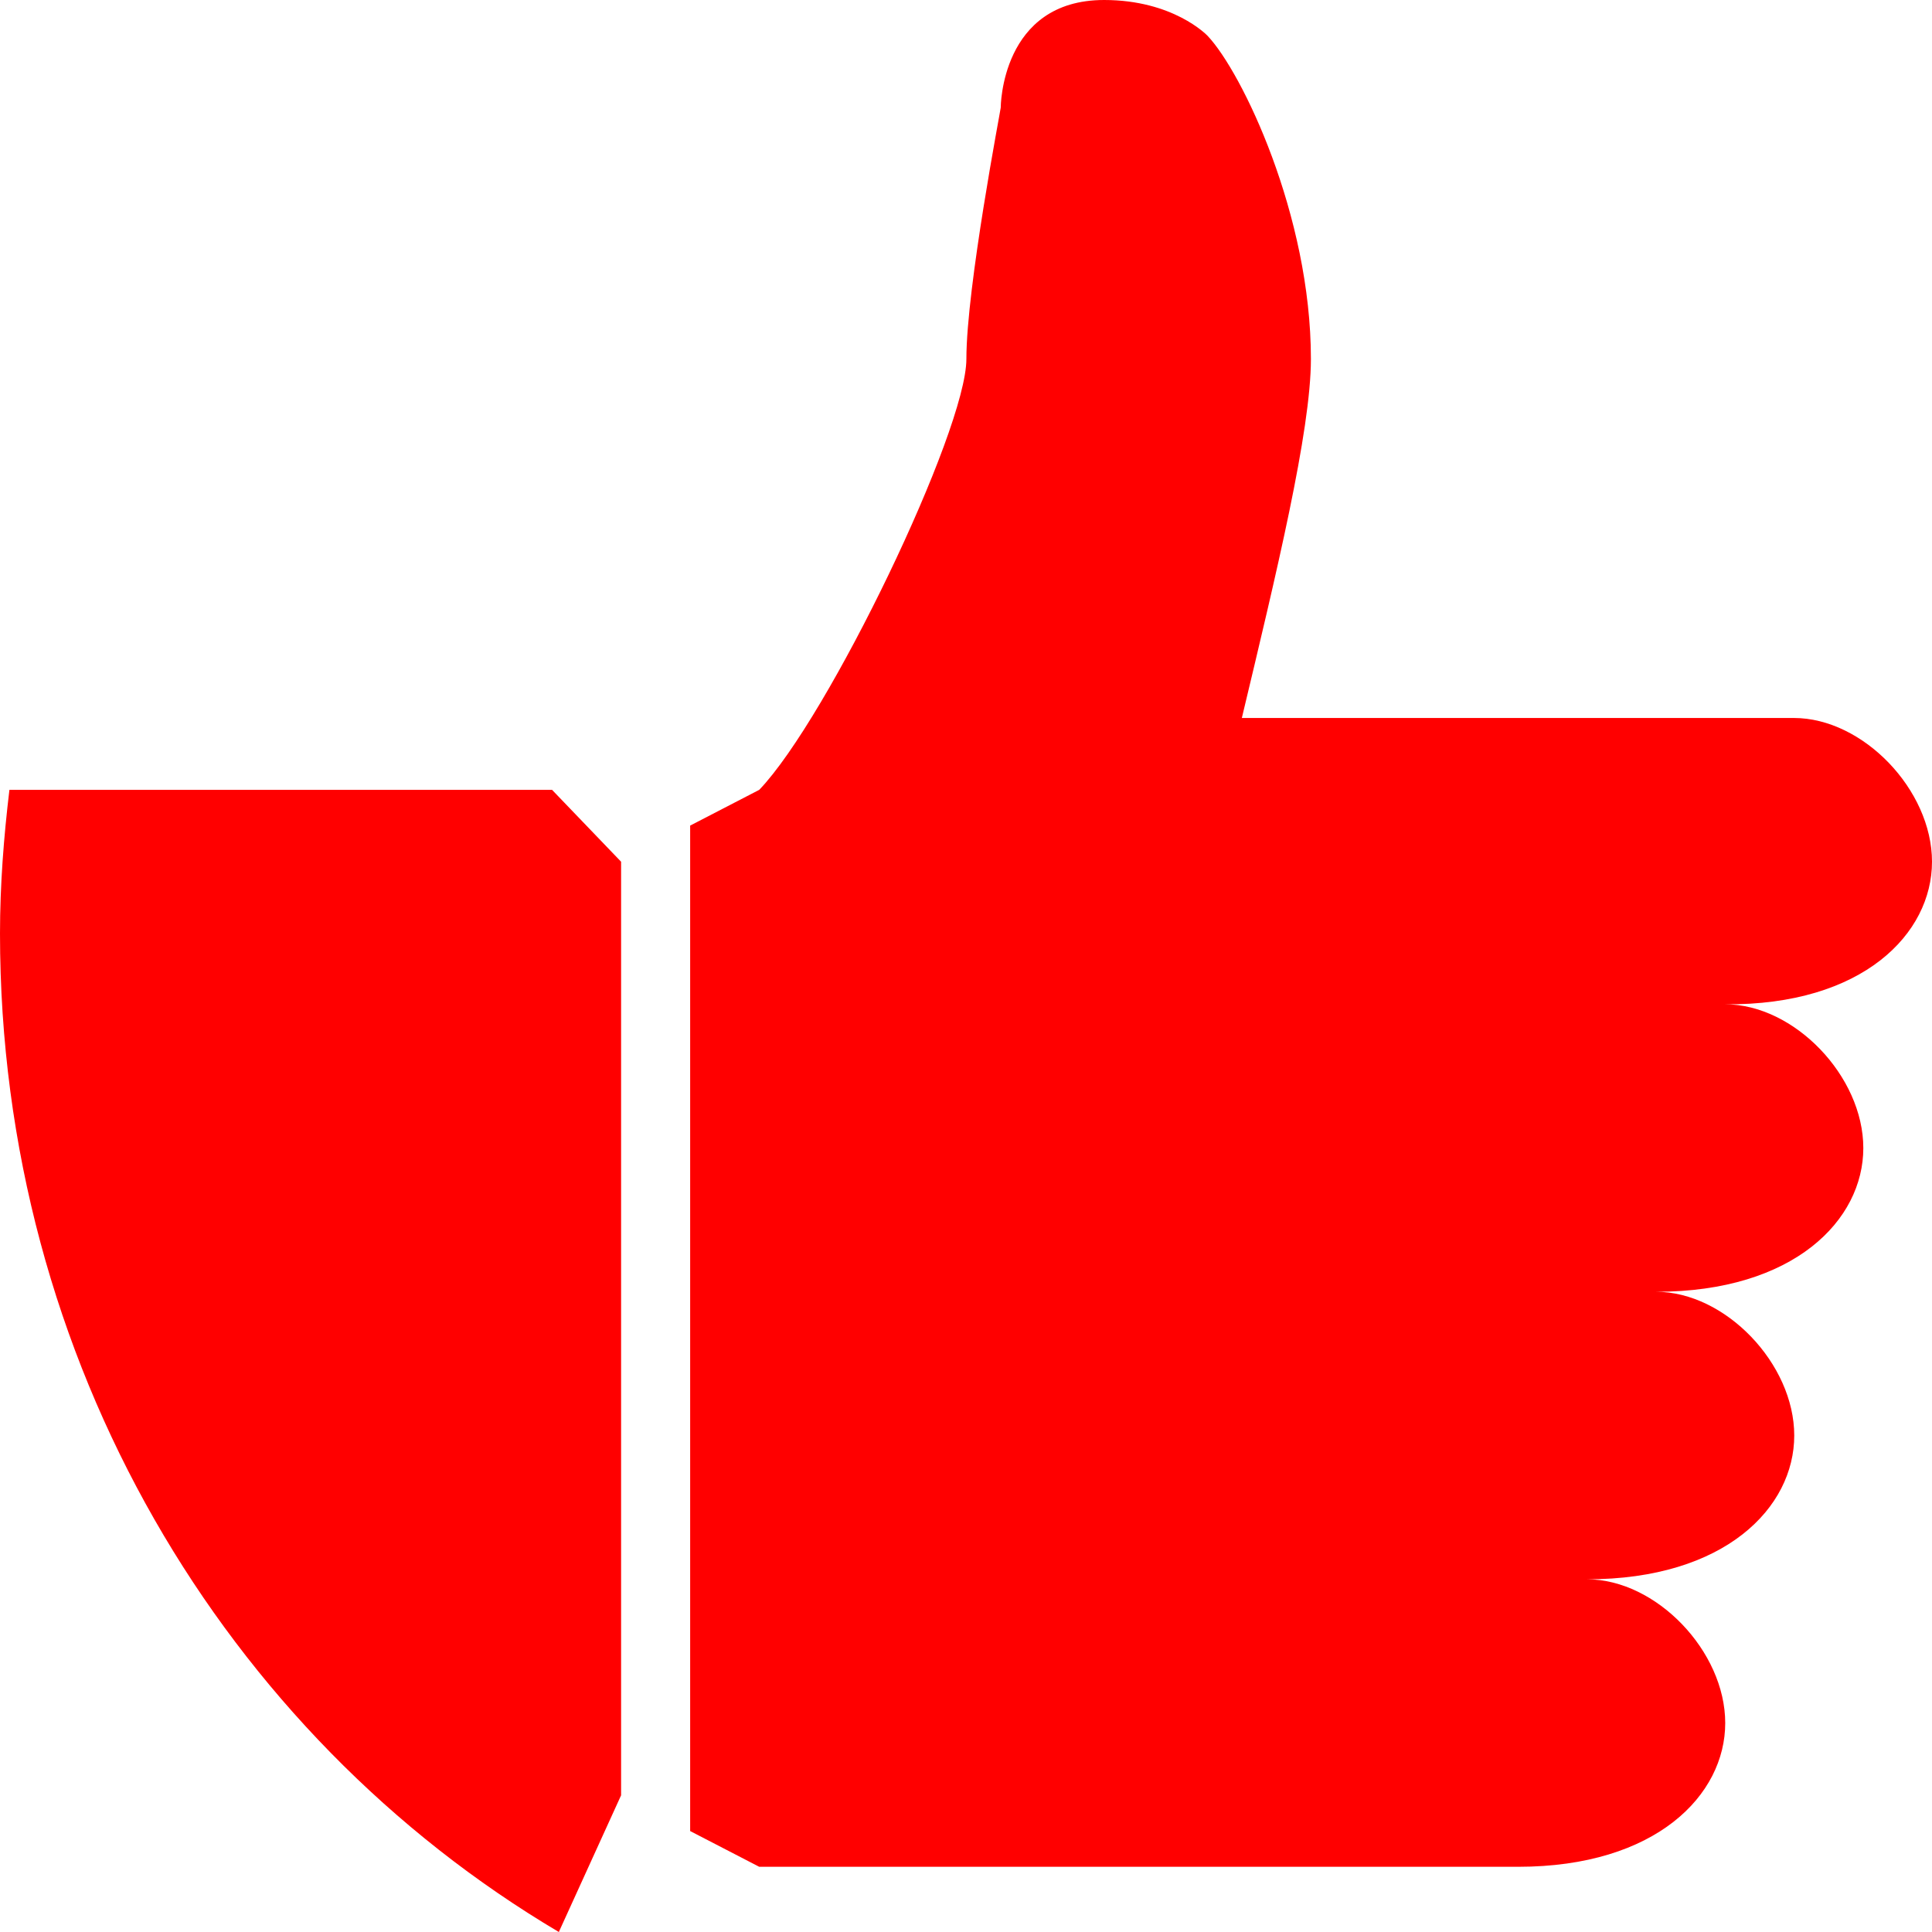 <svg width="30" height="30" viewBox="0 0 40 40" fill="none" xmlns="http://www.w3.org/2000/svg">
<path d="M0.195 16.353C0.078 17.329 0 18.321 0 19.329C0 28.193 4.664 35.91 11.57 40L12.859 37.17V17.841L11.43 16.353H0.195ZM40 17.841C40 16.353 38.57 14.865 37.141 14.865H25.711C26.422 11.889 27.141 8.921 27.141 7.432C27.141 4.456 25.711 1.488 25 0.74C24.984 0.724 24.289 0 22.859 0C20.719 0 20.719 2.228 20.719 2.228C20.719 2.269 20.008 5.944 20.008 7.432C20.008 8.921 17.148 14.865 15.719 16.353L14.289 17.093V37.91L15.719 38.65H31.43C34.289 38.65 35.719 37.162 35.719 35.674C35.719 34.186 34.289 32.698 32.859 32.698C35.719 32.698 37.148 31.21 37.148 29.721C37.148 28.233 35.719 26.745 34.289 26.745C37.148 26.745 38.578 25.257 38.578 23.769C38.578 22.281 37.148 20.793 35.719 20.793C38.57 20.817 40 19.329 40 17.841Z" fill="#FF0000"/>
</svg>
